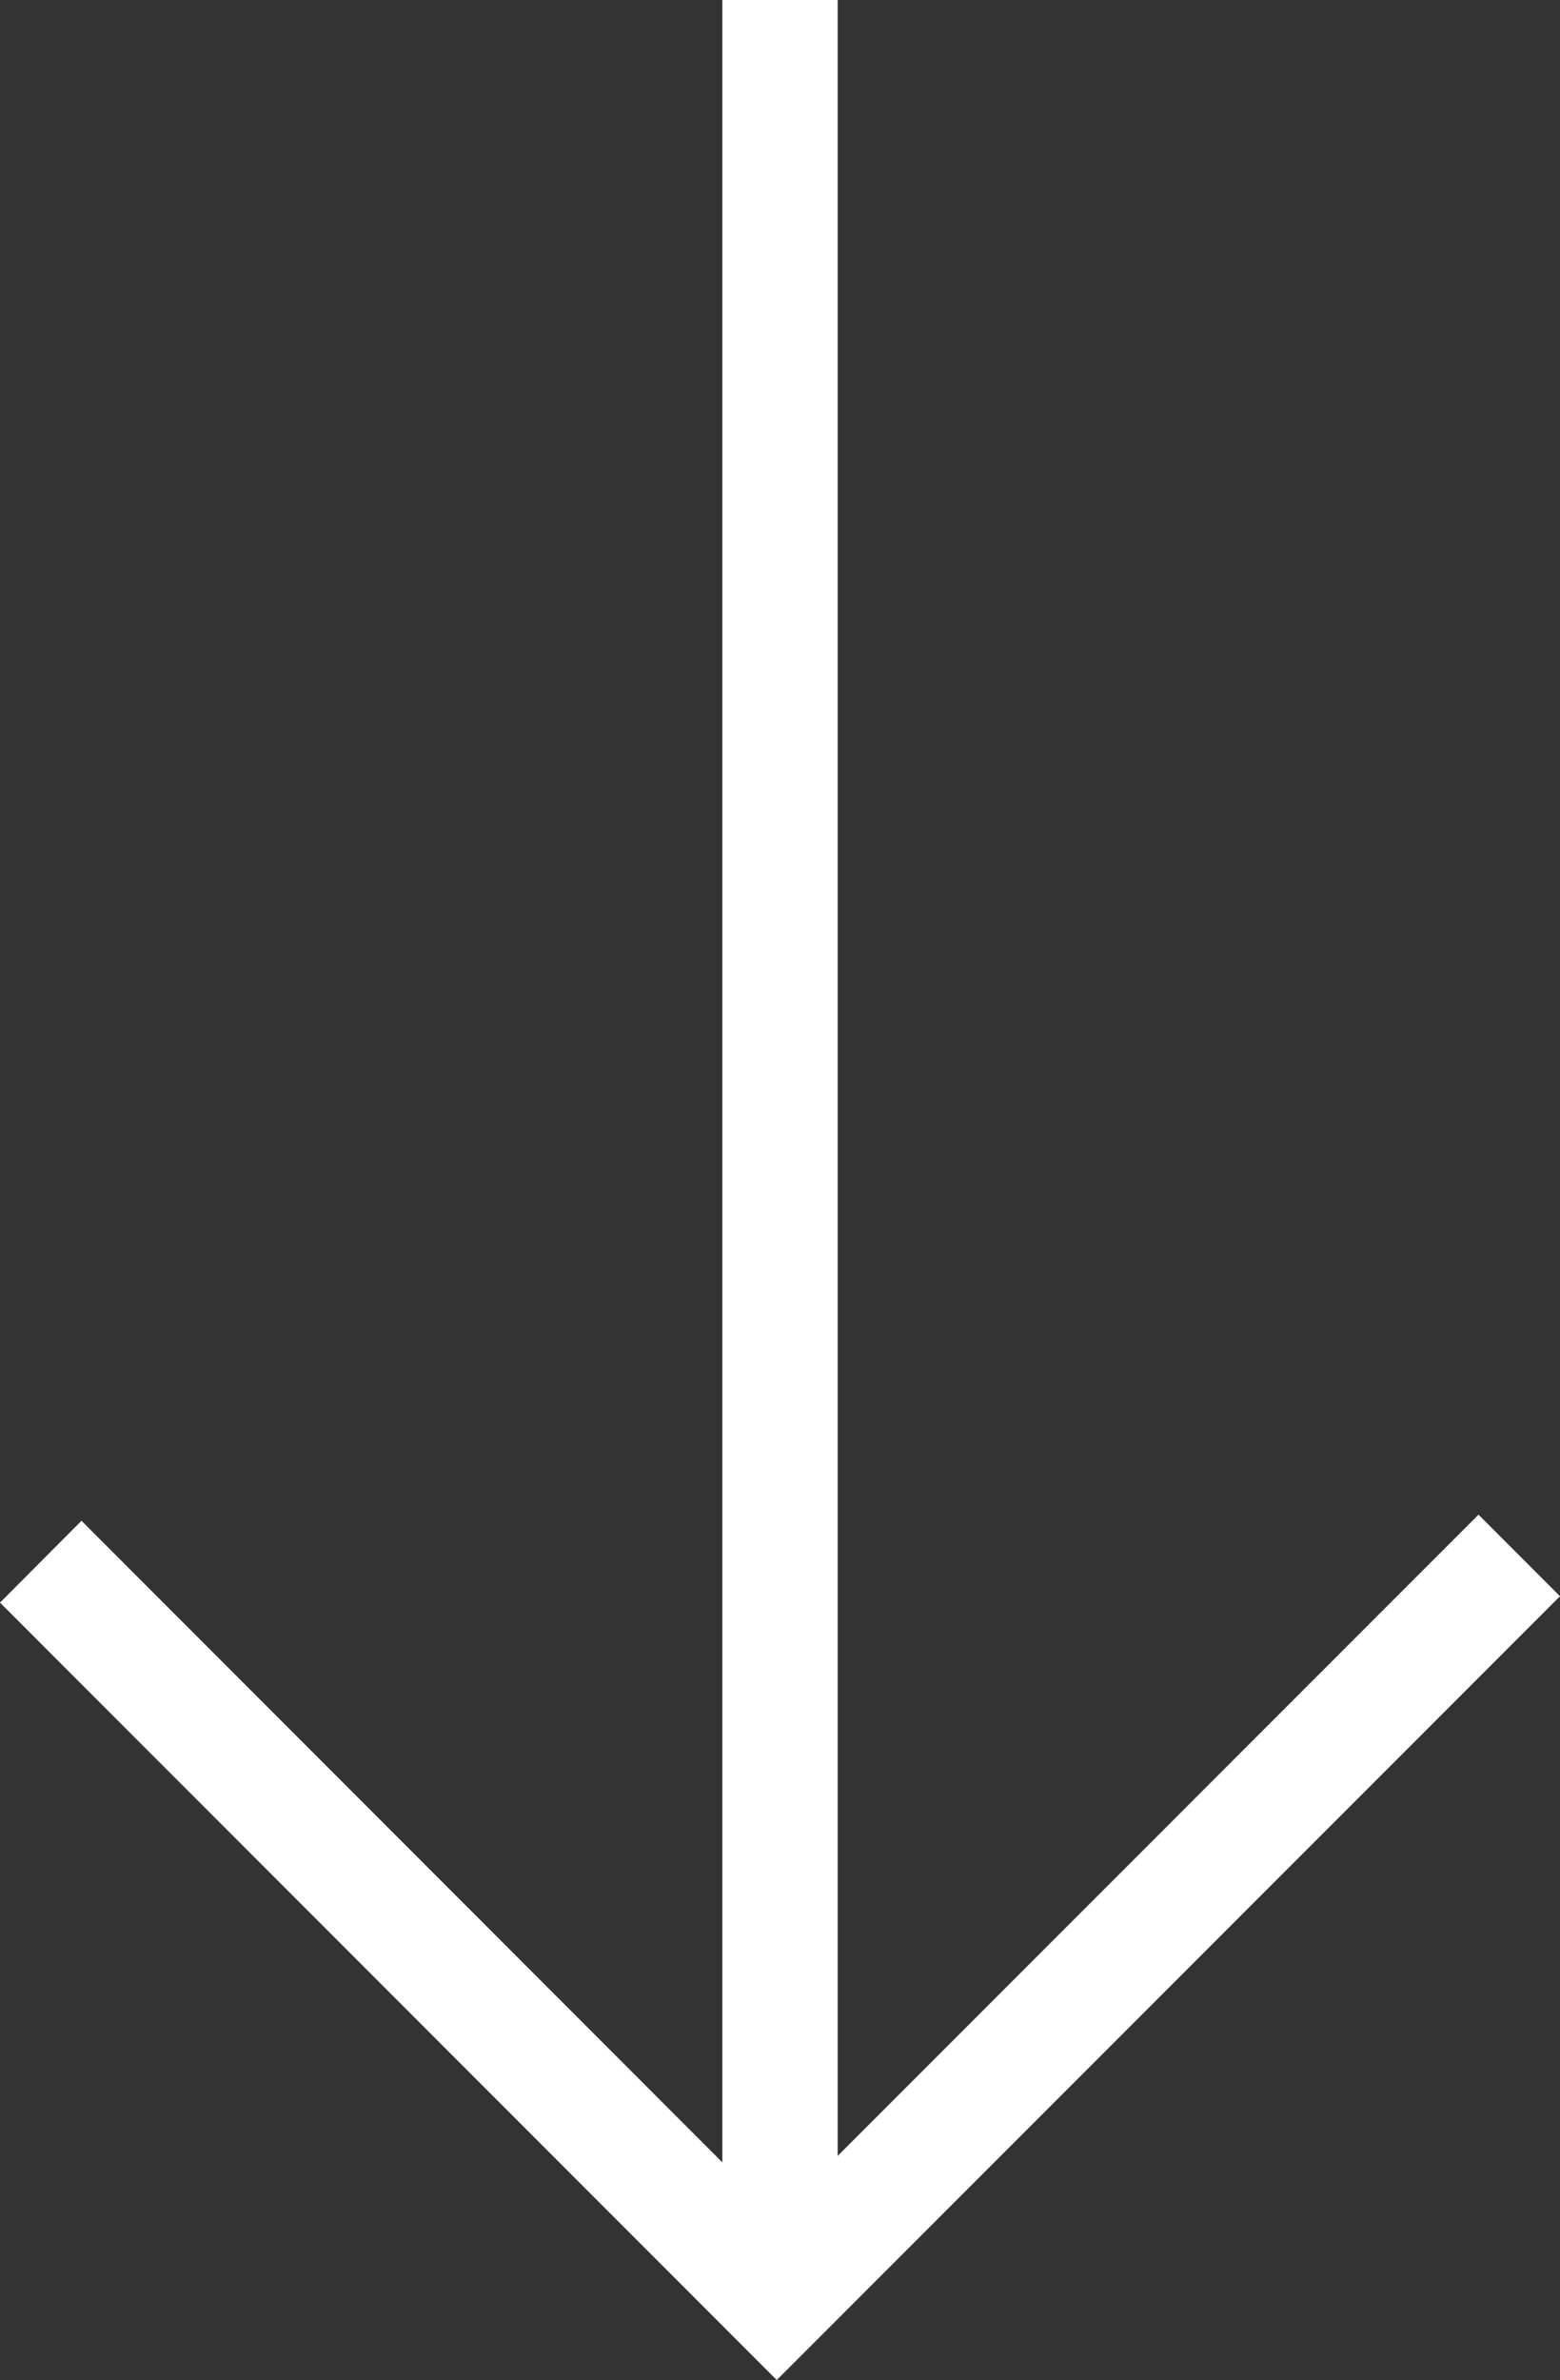 <svg xmlns="http://www.w3.org/2000/svg" width="21.441" height="32.685" viewBox="0 0 21.441 32.685">
  <rect x="0" y="0" width="21.441" height="32.685" fill="#333333" stroke="none"/>
  <g id="share-arrow-down" transform="translate(0 32.685) rotate(-90)">
    <path id="Path_21" data-name="Path 21" d="M0,1.585H31.723V0H0Z" transform="translate(0.962 9.928)" fill="#fff"/>
    <path id="Path_22" data-name="Path 22" d="M10.676,0,0,10.676,10.764,21.441l1.12-1.12L2.241,10.676,11.8,1.12Z" transform="translate(0 0)" fill="#fff"/>
  </g>
</svg>
